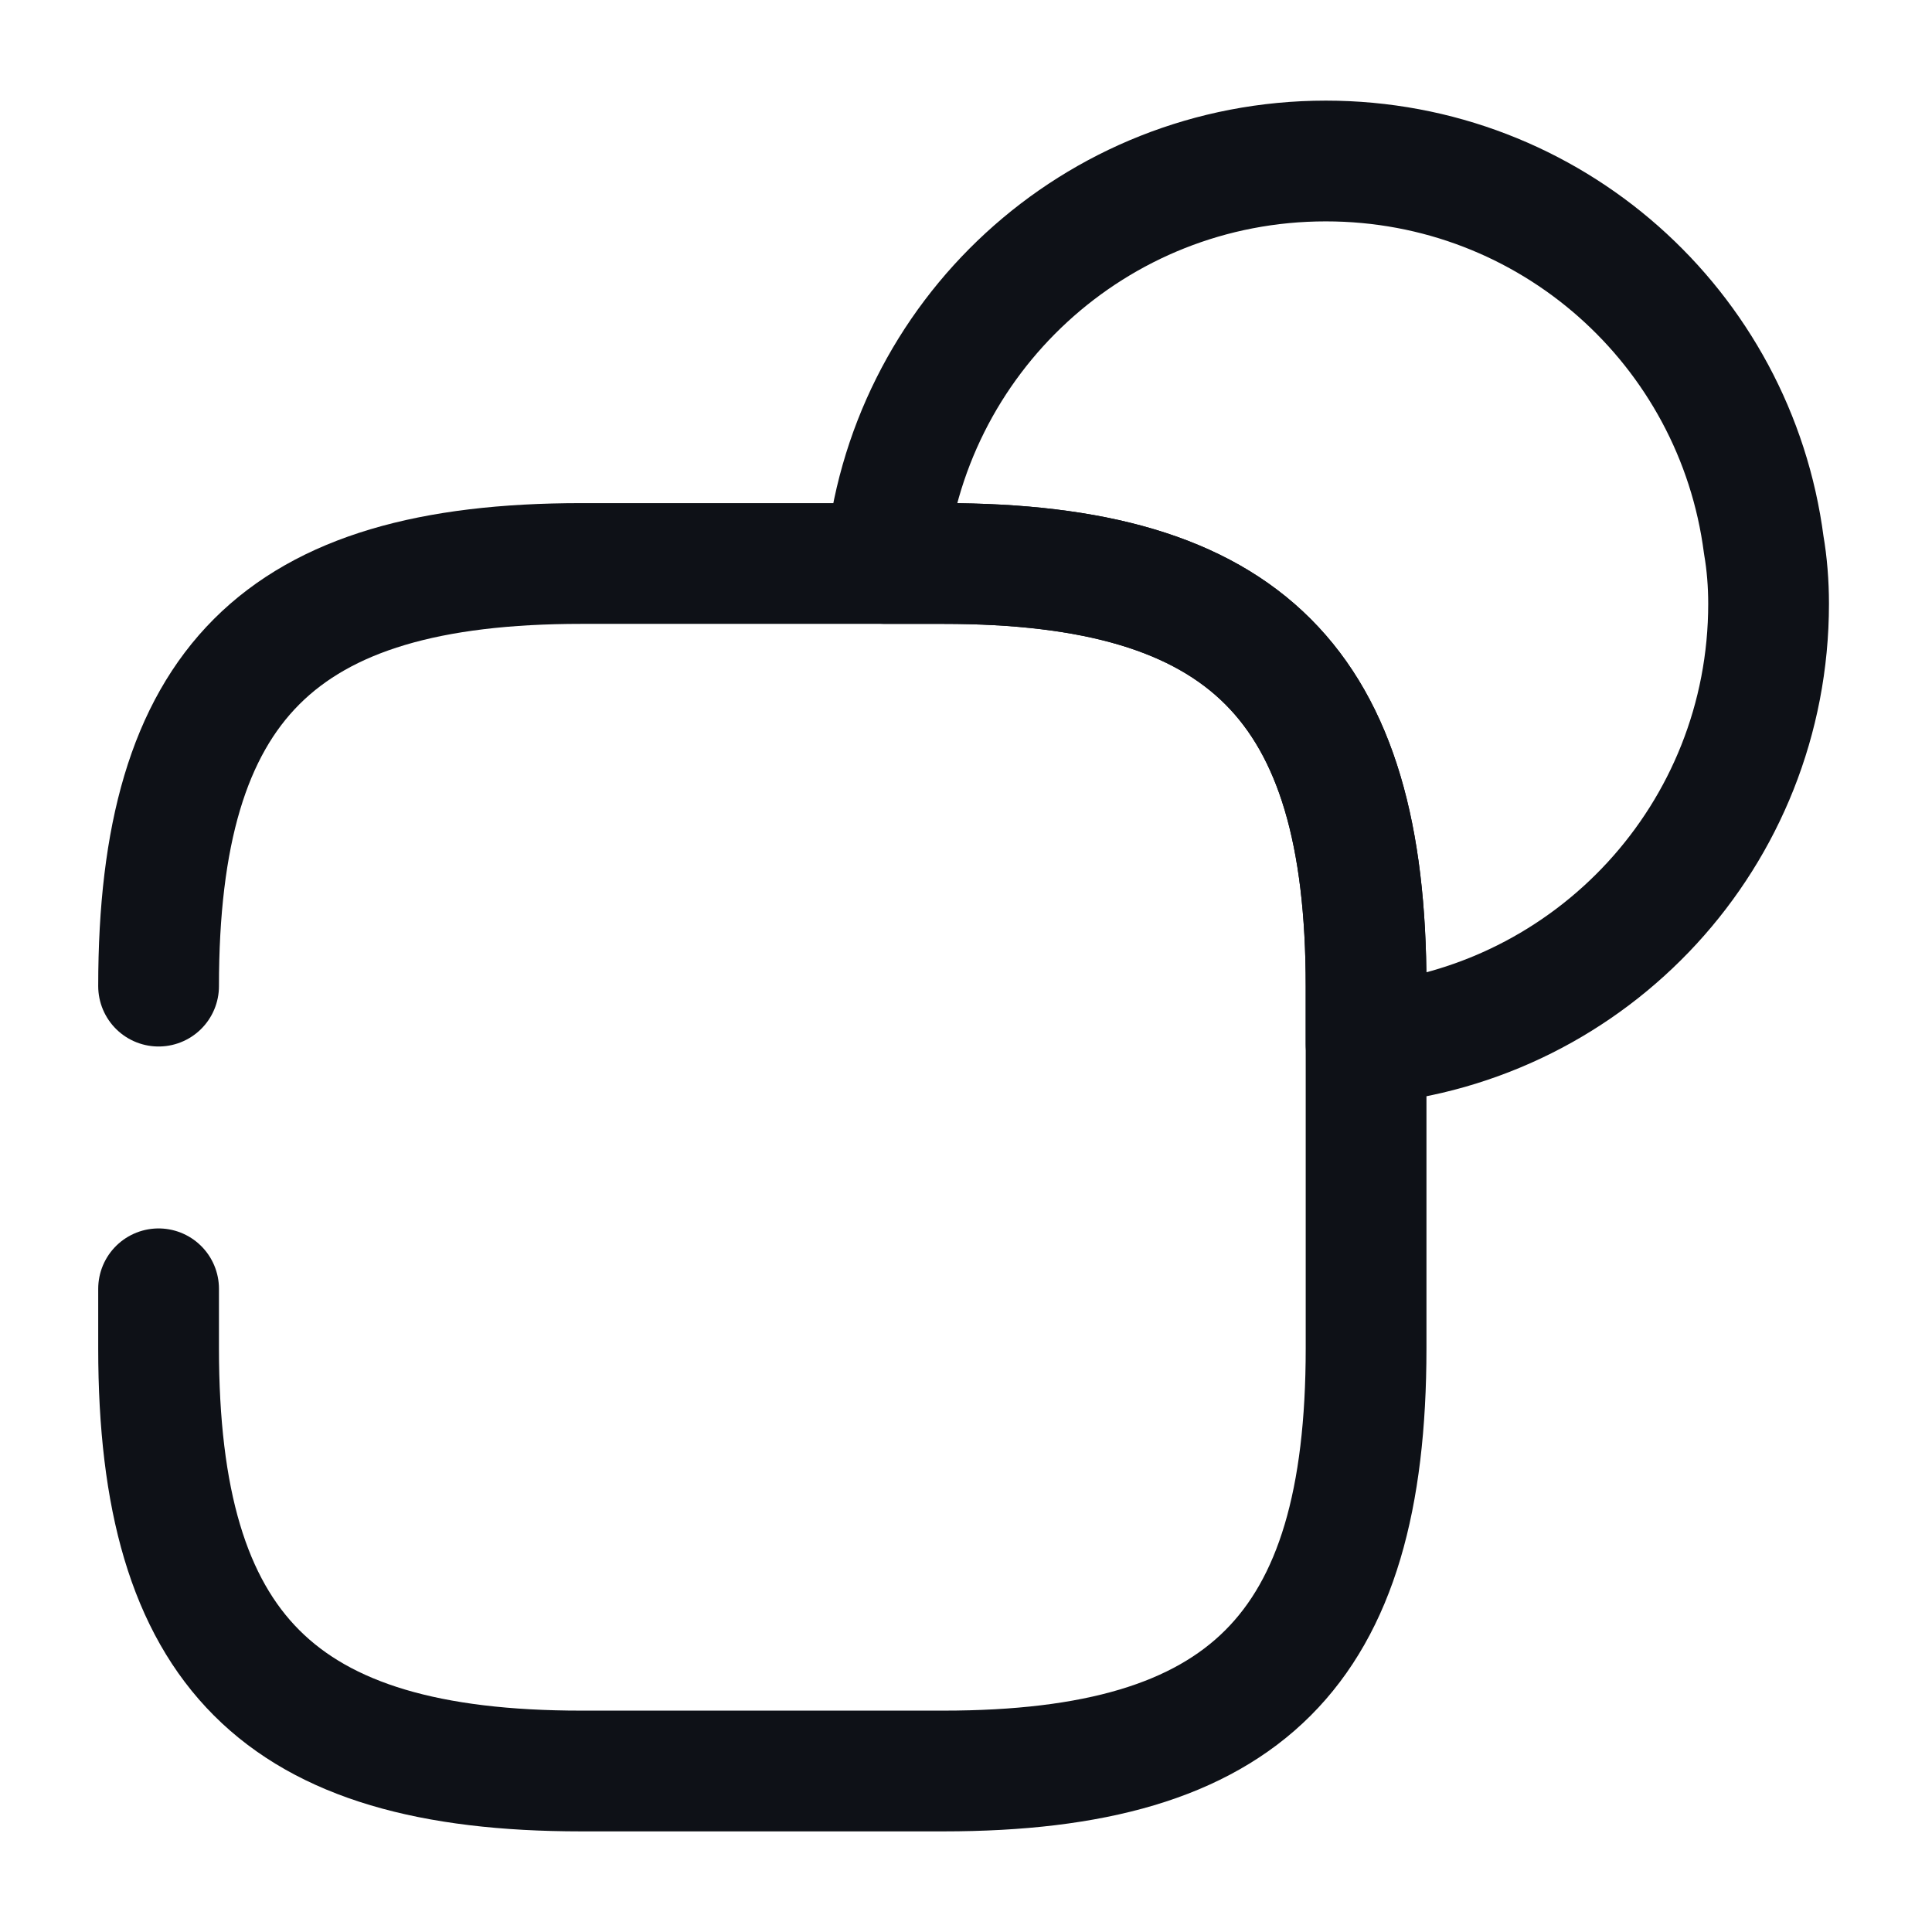 <svg width="24" height="24" viewBox="0 0 24 24" fill="none" xmlns="http://www.w3.org/2000/svg">
<path d="M1.97 12.25C1.97 8.5 3.47 7 7.22 7H11.72C15.47 7 16.97 8.5 16.97 12.25V16.75C16.97 20.5 15.47 22 11.72 22H7.22C3.47 22 1.97 20.5 1.97 16.75V16.01" stroke="#0E1117" stroke-width="1.5" stroke-linecap="round" stroke-linejoin="round"/>
<path d="M21.97 7.5C21.97 10.37 19.78 12.72 16.97 12.97V12.25C16.97 8.5 15.47 7 11.72 7H11C11.25 4.19 13.6 2 16.47 2C19.26 2 21.56 4.07 21.91 6.77C21.95 7 21.97 7.25 21.97 7.5Z" stroke="#0E1117" stroke-width="1.5" stroke-linecap="round" stroke-linejoin="round"/>
</svg>
